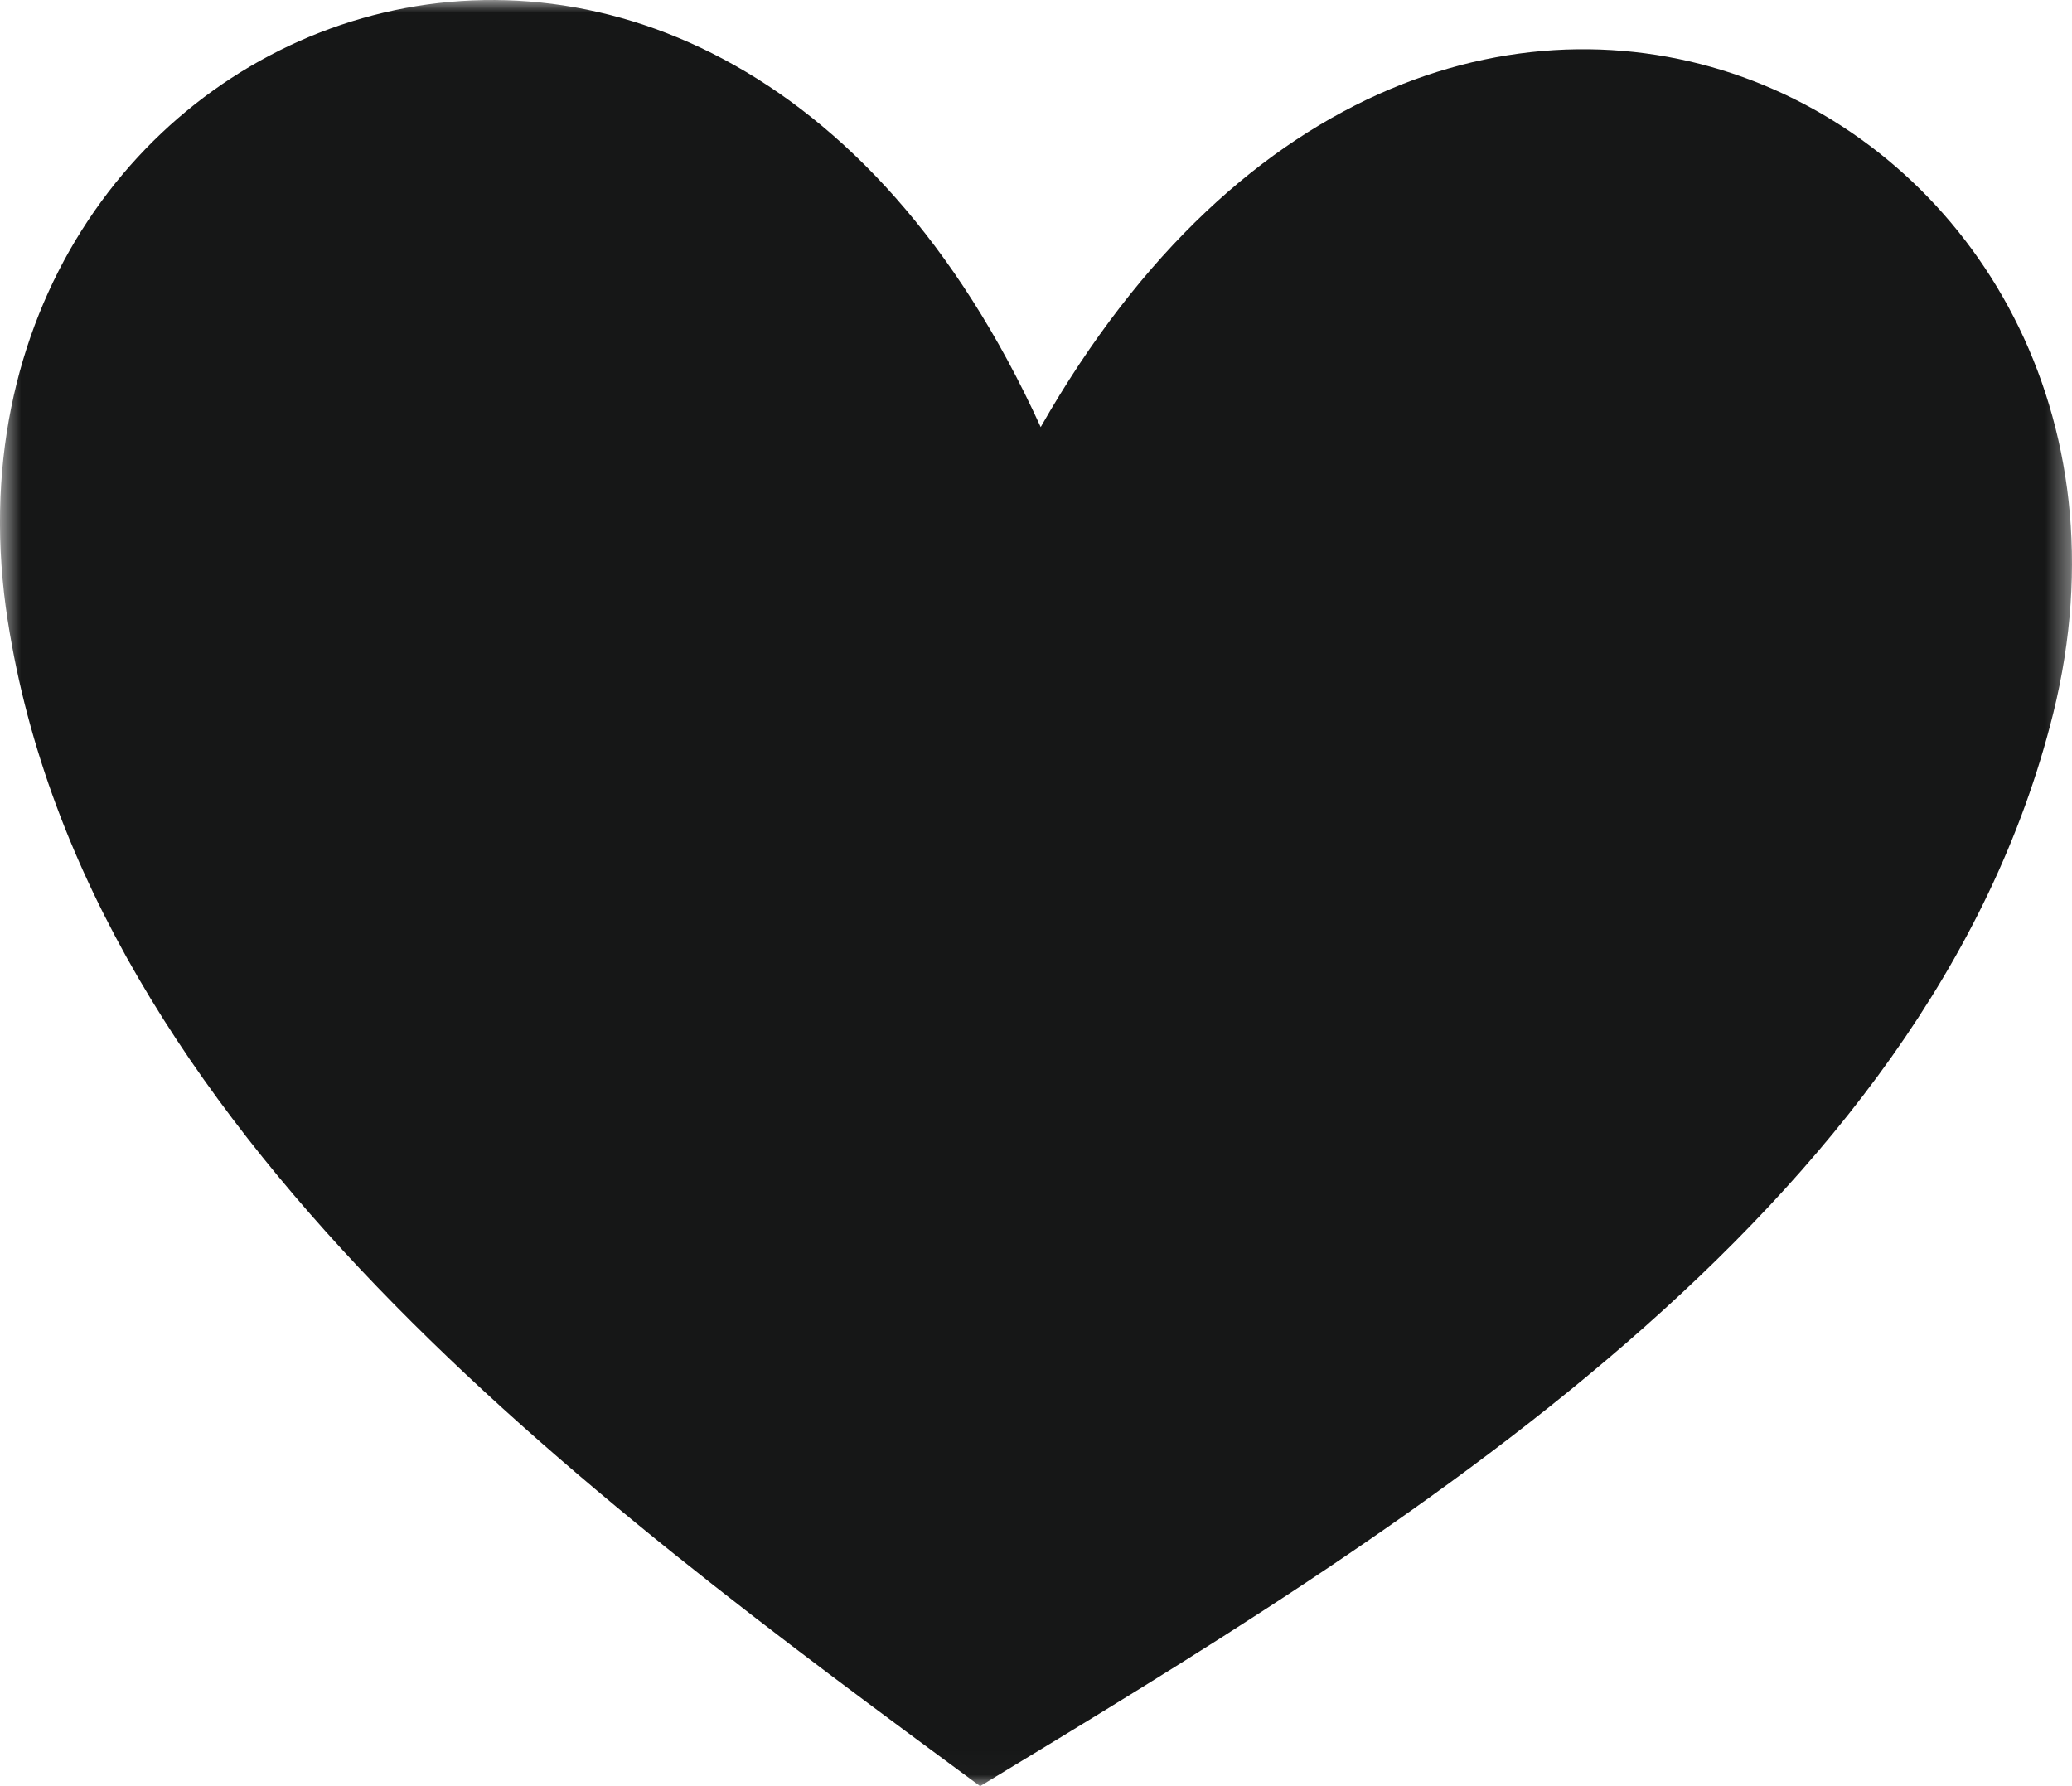 <svg height="75" viewBox="0 0 87 75" width="87" xmlns="http://www.w3.org/2000/svg" xmlns:xlink="http://www.w3.org/1999/xlink"><mask id="a" fill="#fff"><path d="m.622.977h87v75h-87z" fill="#fff" fill-rule="evenodd"/></mask><path d="m.95 27.053c3.341 21.441 24.408 36.811 40.826 48.924 17.476-10.584 39.825-23.996 45.059-45.05 6.182-25.06-25.589-41.733-42.516-12.017-14.169-31.118-47.343-17.375-43.37 8.143" fill="#161717" fill-rule="evenodd" mask="url(#a)" transform="translate(-.622 -.977)"/></svg>